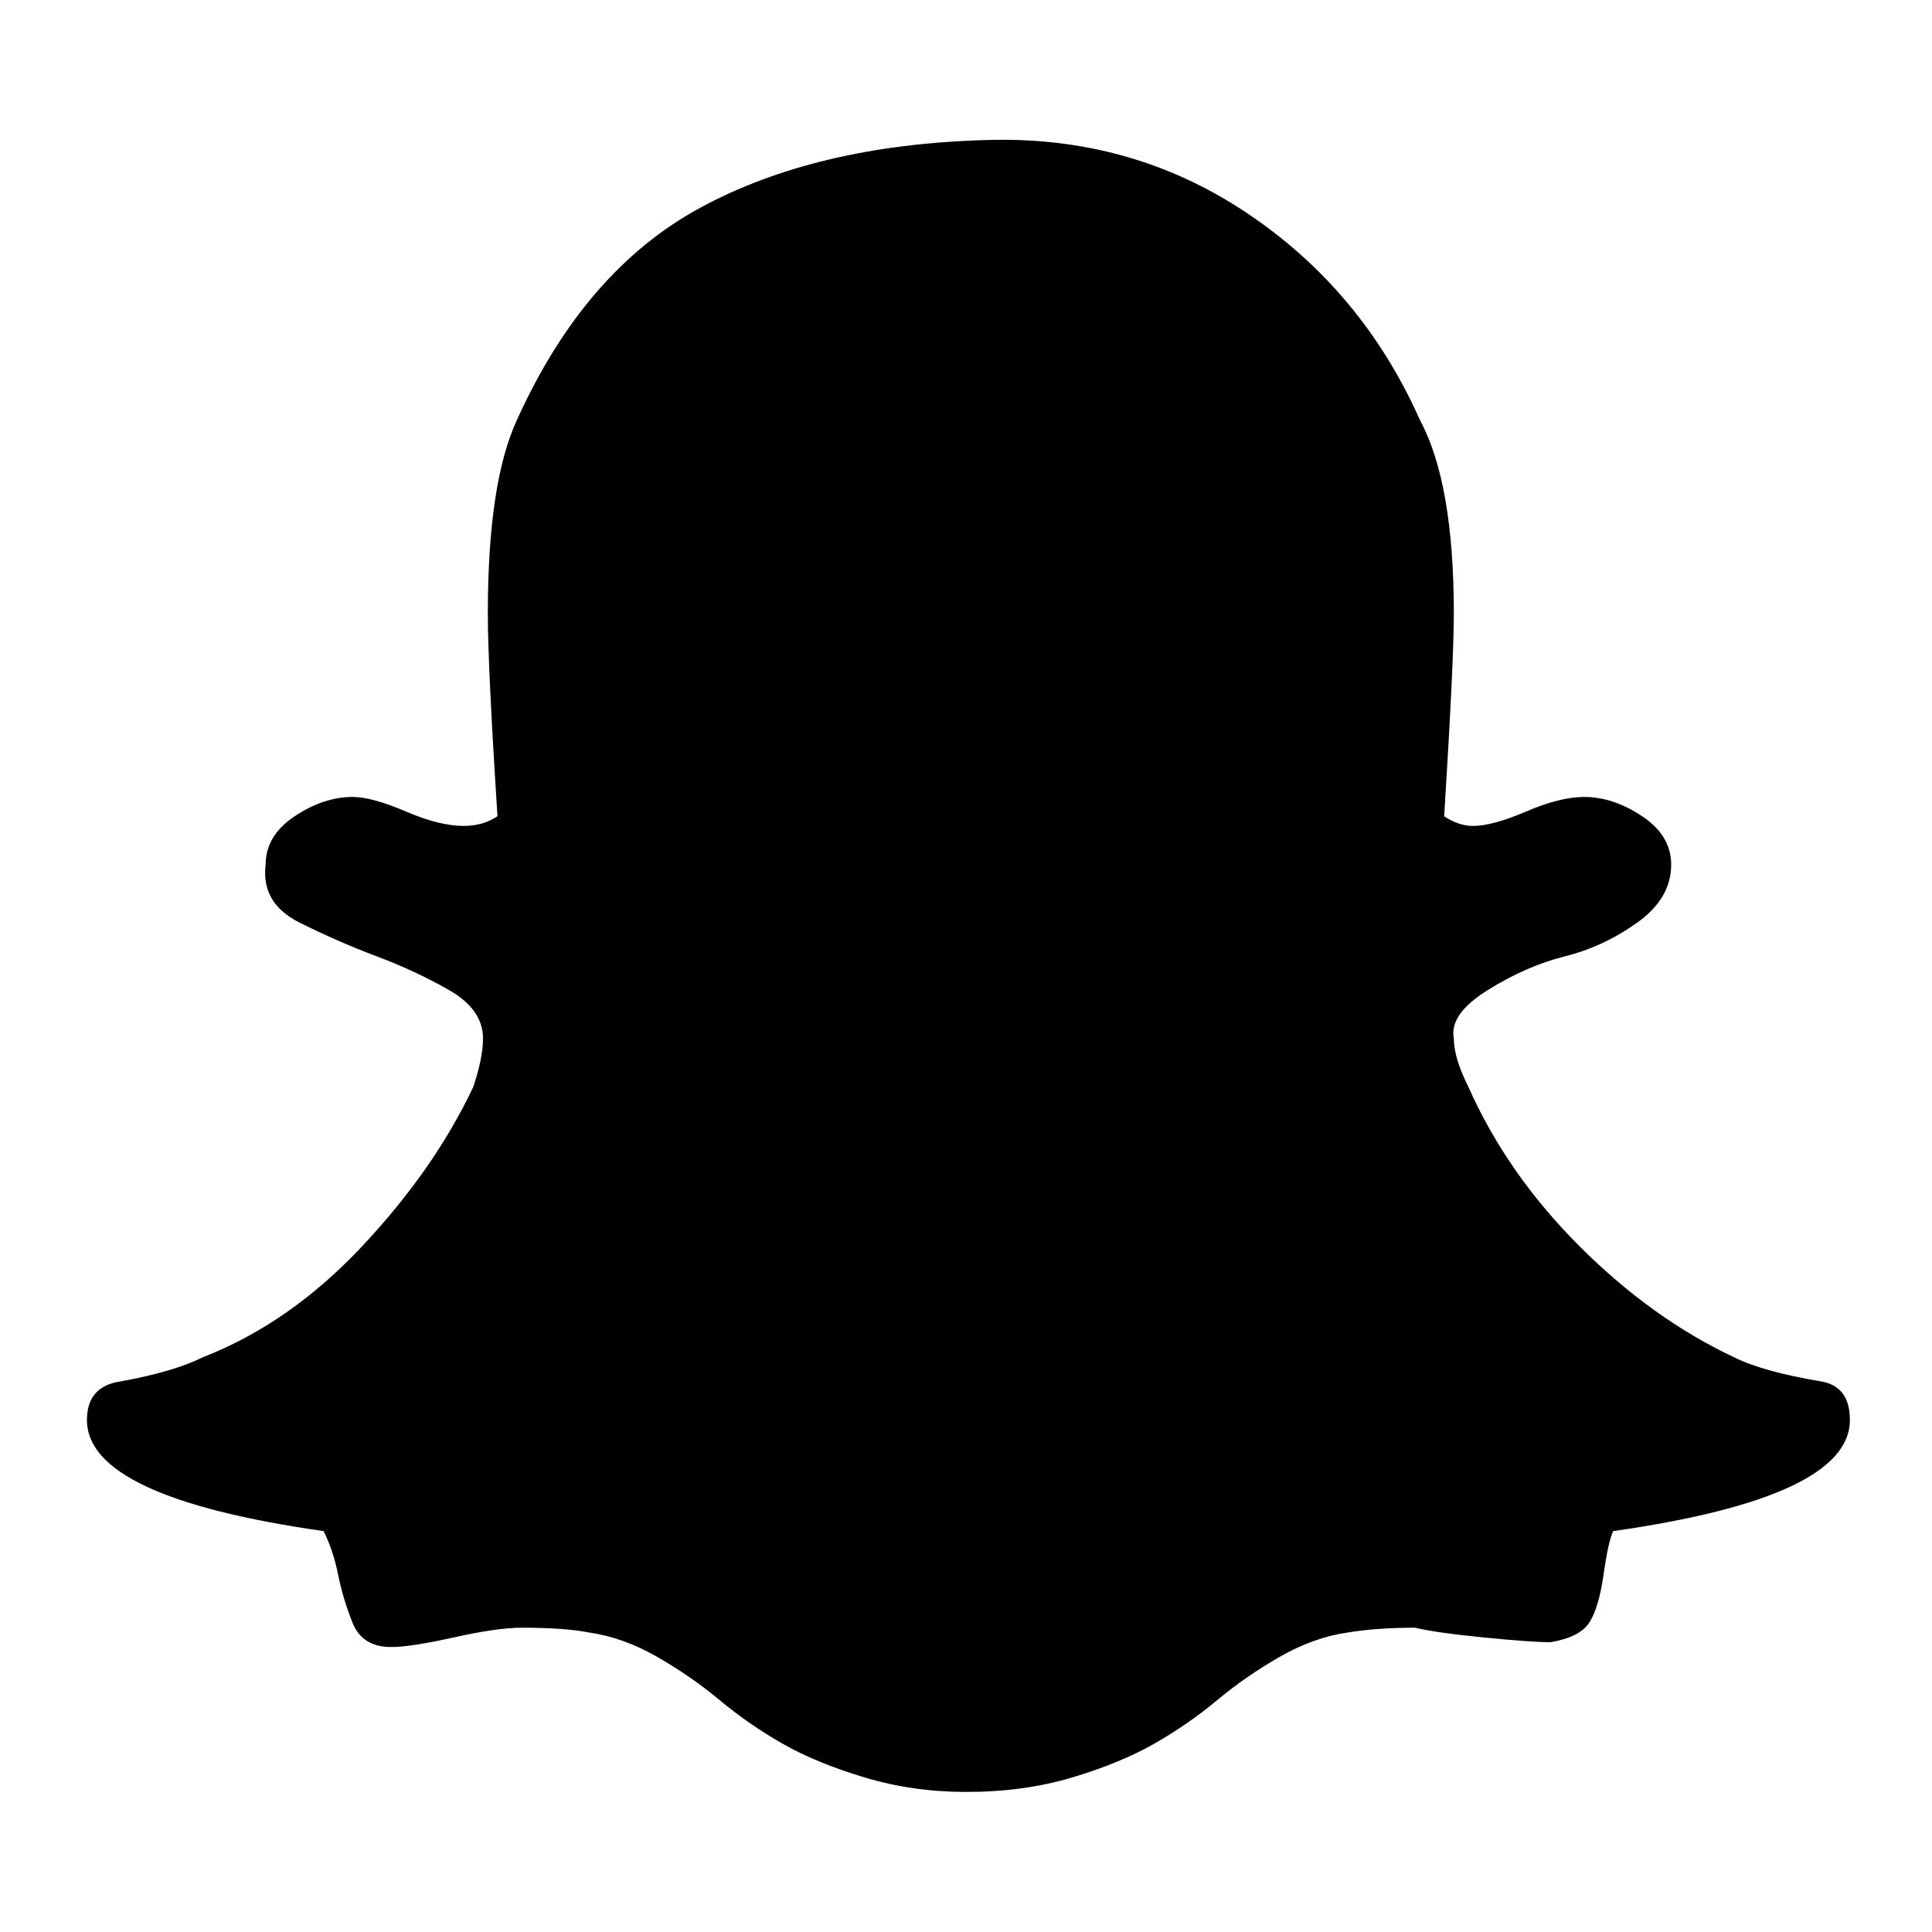 <?xml version="1.0"?><svg fill="currentColor" xmlns="http://www.w3.org/2000/svg" width="40" height="40" viewBox="0 0 40 40"><path d="m20.4 2.9q3-0.1 5.4 1.5t3.6 4.3q0.7 1.3 0.7 4 0 1-0.2 4.2 0.3 0.2 0.6 0.2 0.4 0 1.1-0.3t1.2-0.3q0.6 0 1.2 0.4t0.6 1q0 0.7-0.7 1.2t-1.5 0.7-1.6 0.7-0.7 1q0 0.4 0.3 1 0.8 1.8 2.3 3.3t3.2 2.3q0.6 0.3 1.8 0.5 0.6 0.1 0.6 0.8 0 1.6-4.9 2.3-0.1 0.2-0.2 0.9t-0.3 1-0.8 0.4q-0.4 0-1.4-0.1t-1.4-0.2q-0.8 0-1.4 0.1-0.7 0.1-1.4 0.5t-1.3 0.9-1.3 0.9-1.7 0.7-2.2 0.3q-1.1 0-2.1-0.3t-1.7-0.7-1.3-0.9-1.3-0.9-1.4-0.5q-0.5-0.1-1.4-0.1-0.5 0-1.4 0.2t-1.3 0.2q-0.6 0-0.8-0.5t-0.3-1-0.3-0.9q-4.9-0.7-4.9-2.3 0-0.7 0.7-0.8 1.1-0.2 1.7-0.5 1.8-0.7 3.3-2.3t2.3-3.3q0.2-0.6 0.2-1 0-0.6-0.7-1t-1.5-0.7-1.6-0.7-0.7-1.2q0-0.6 0.6-1t1.2-0.4q0.4 0 1.1 0.3t1.2 0.3q0.4 0 0.7-0.2-0.2-3.1-0.2-4.2 0-2.7 0.6-4 1.4-3.1 3.8-4.4t5.9-1.4z"></path></svg>
